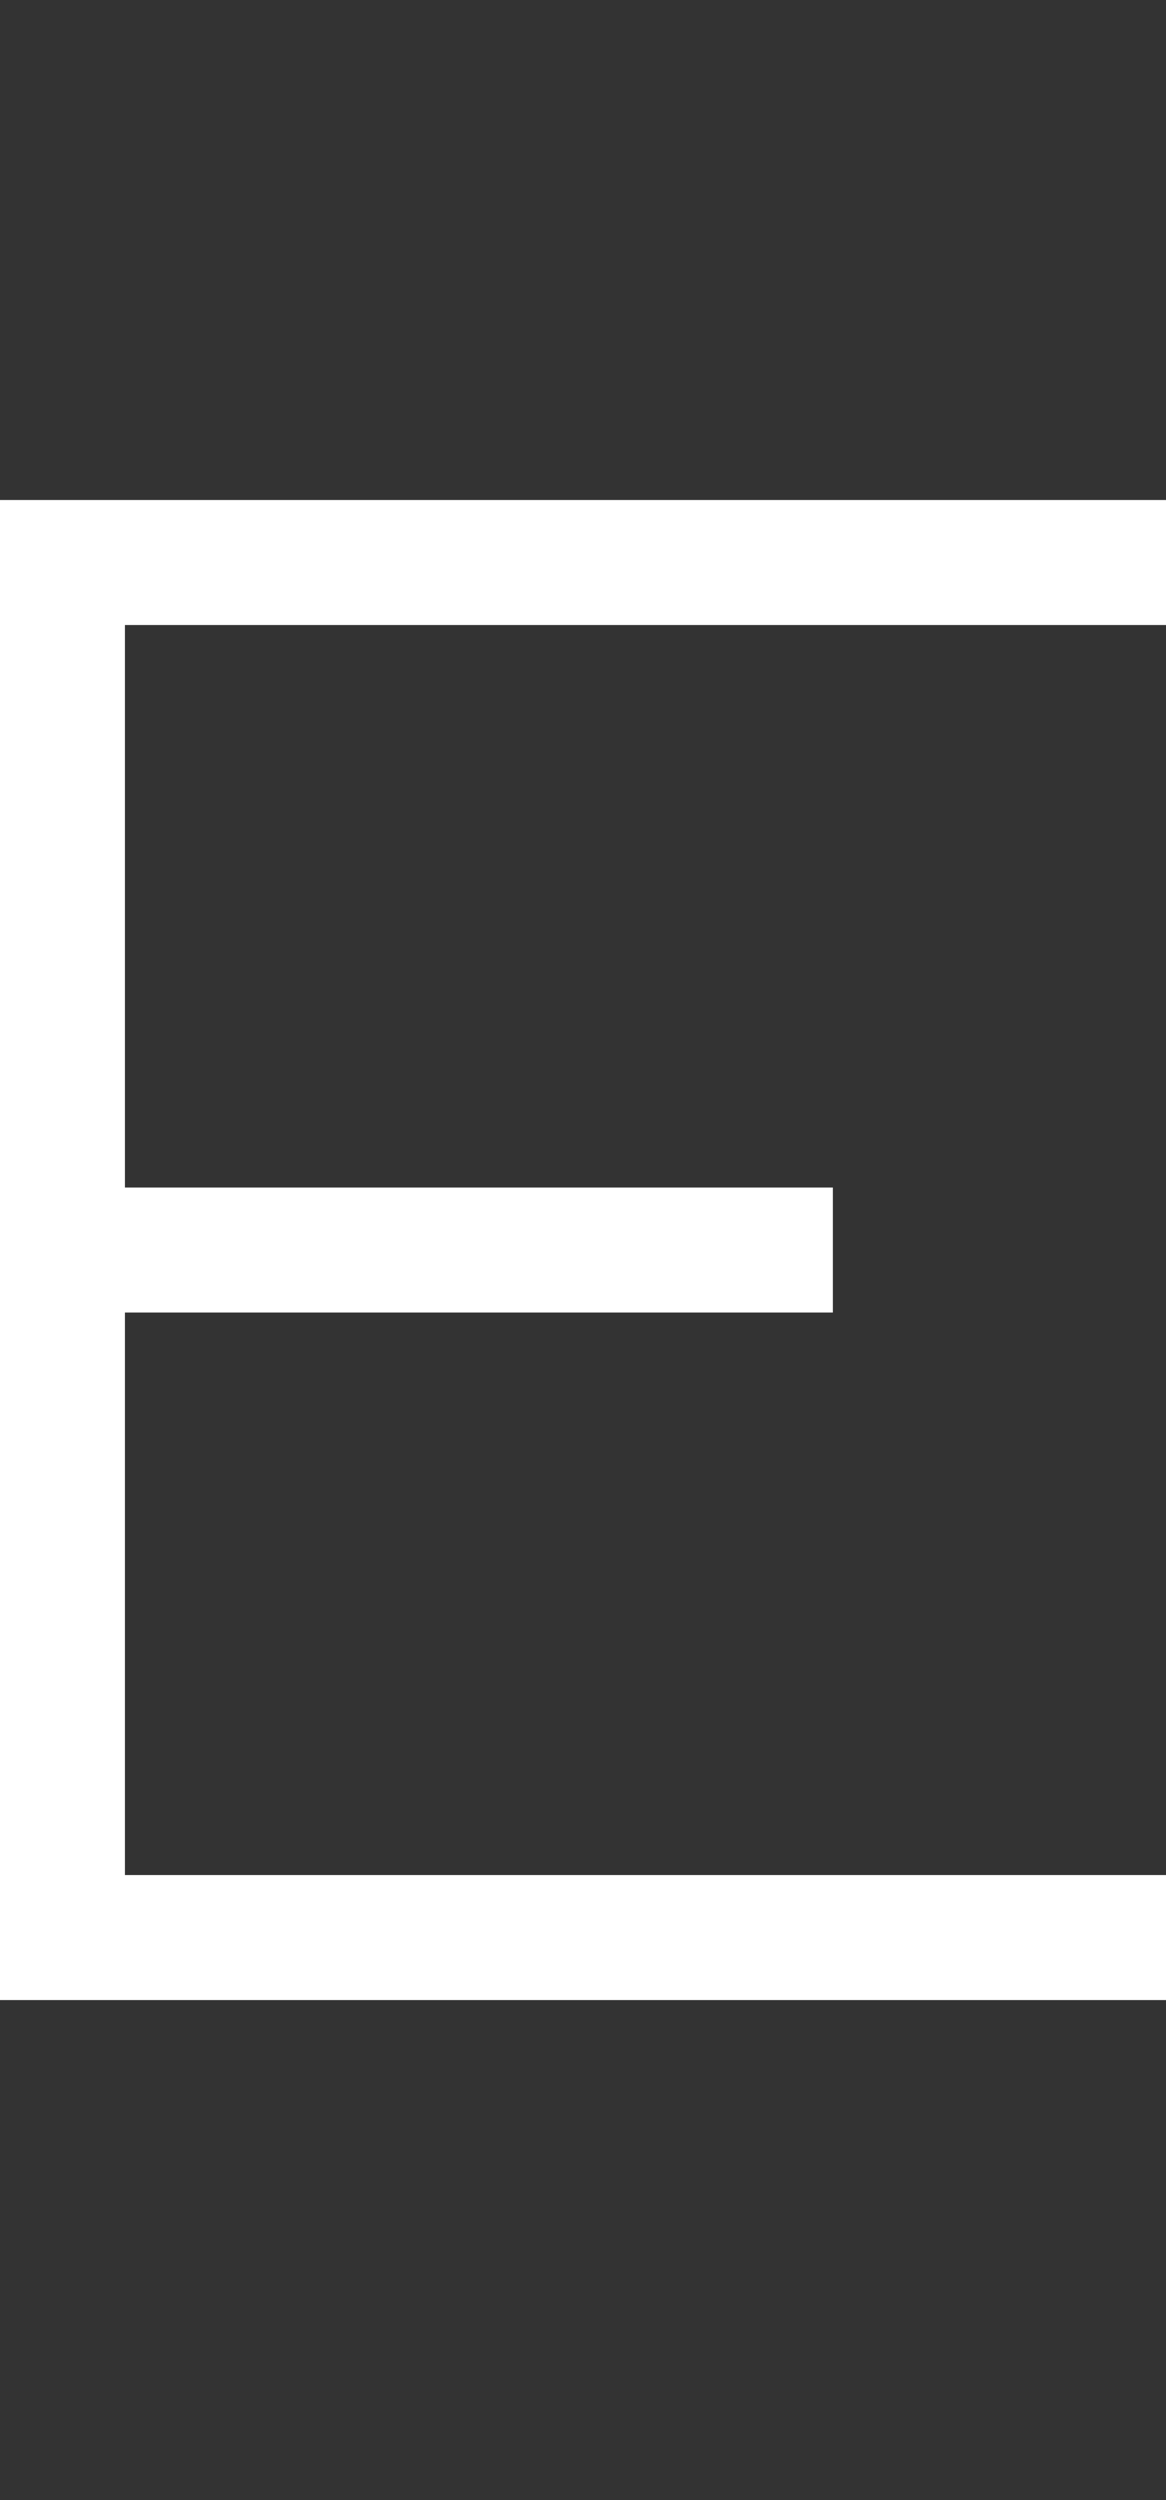 <svg width="7" height="15" viewBox="0 0 7 15" fill="none" xmlns="http://www.w3.org/2000/svg">
<rect x="0" y="0" width="7" height="15" fill="#333333" stroke="none"/>
<path d="M0 3V12H7V11.25H0.75V7.875H5V7.125H0.75V3.75H7V3H0Z" fill="white"/>
</svg>
